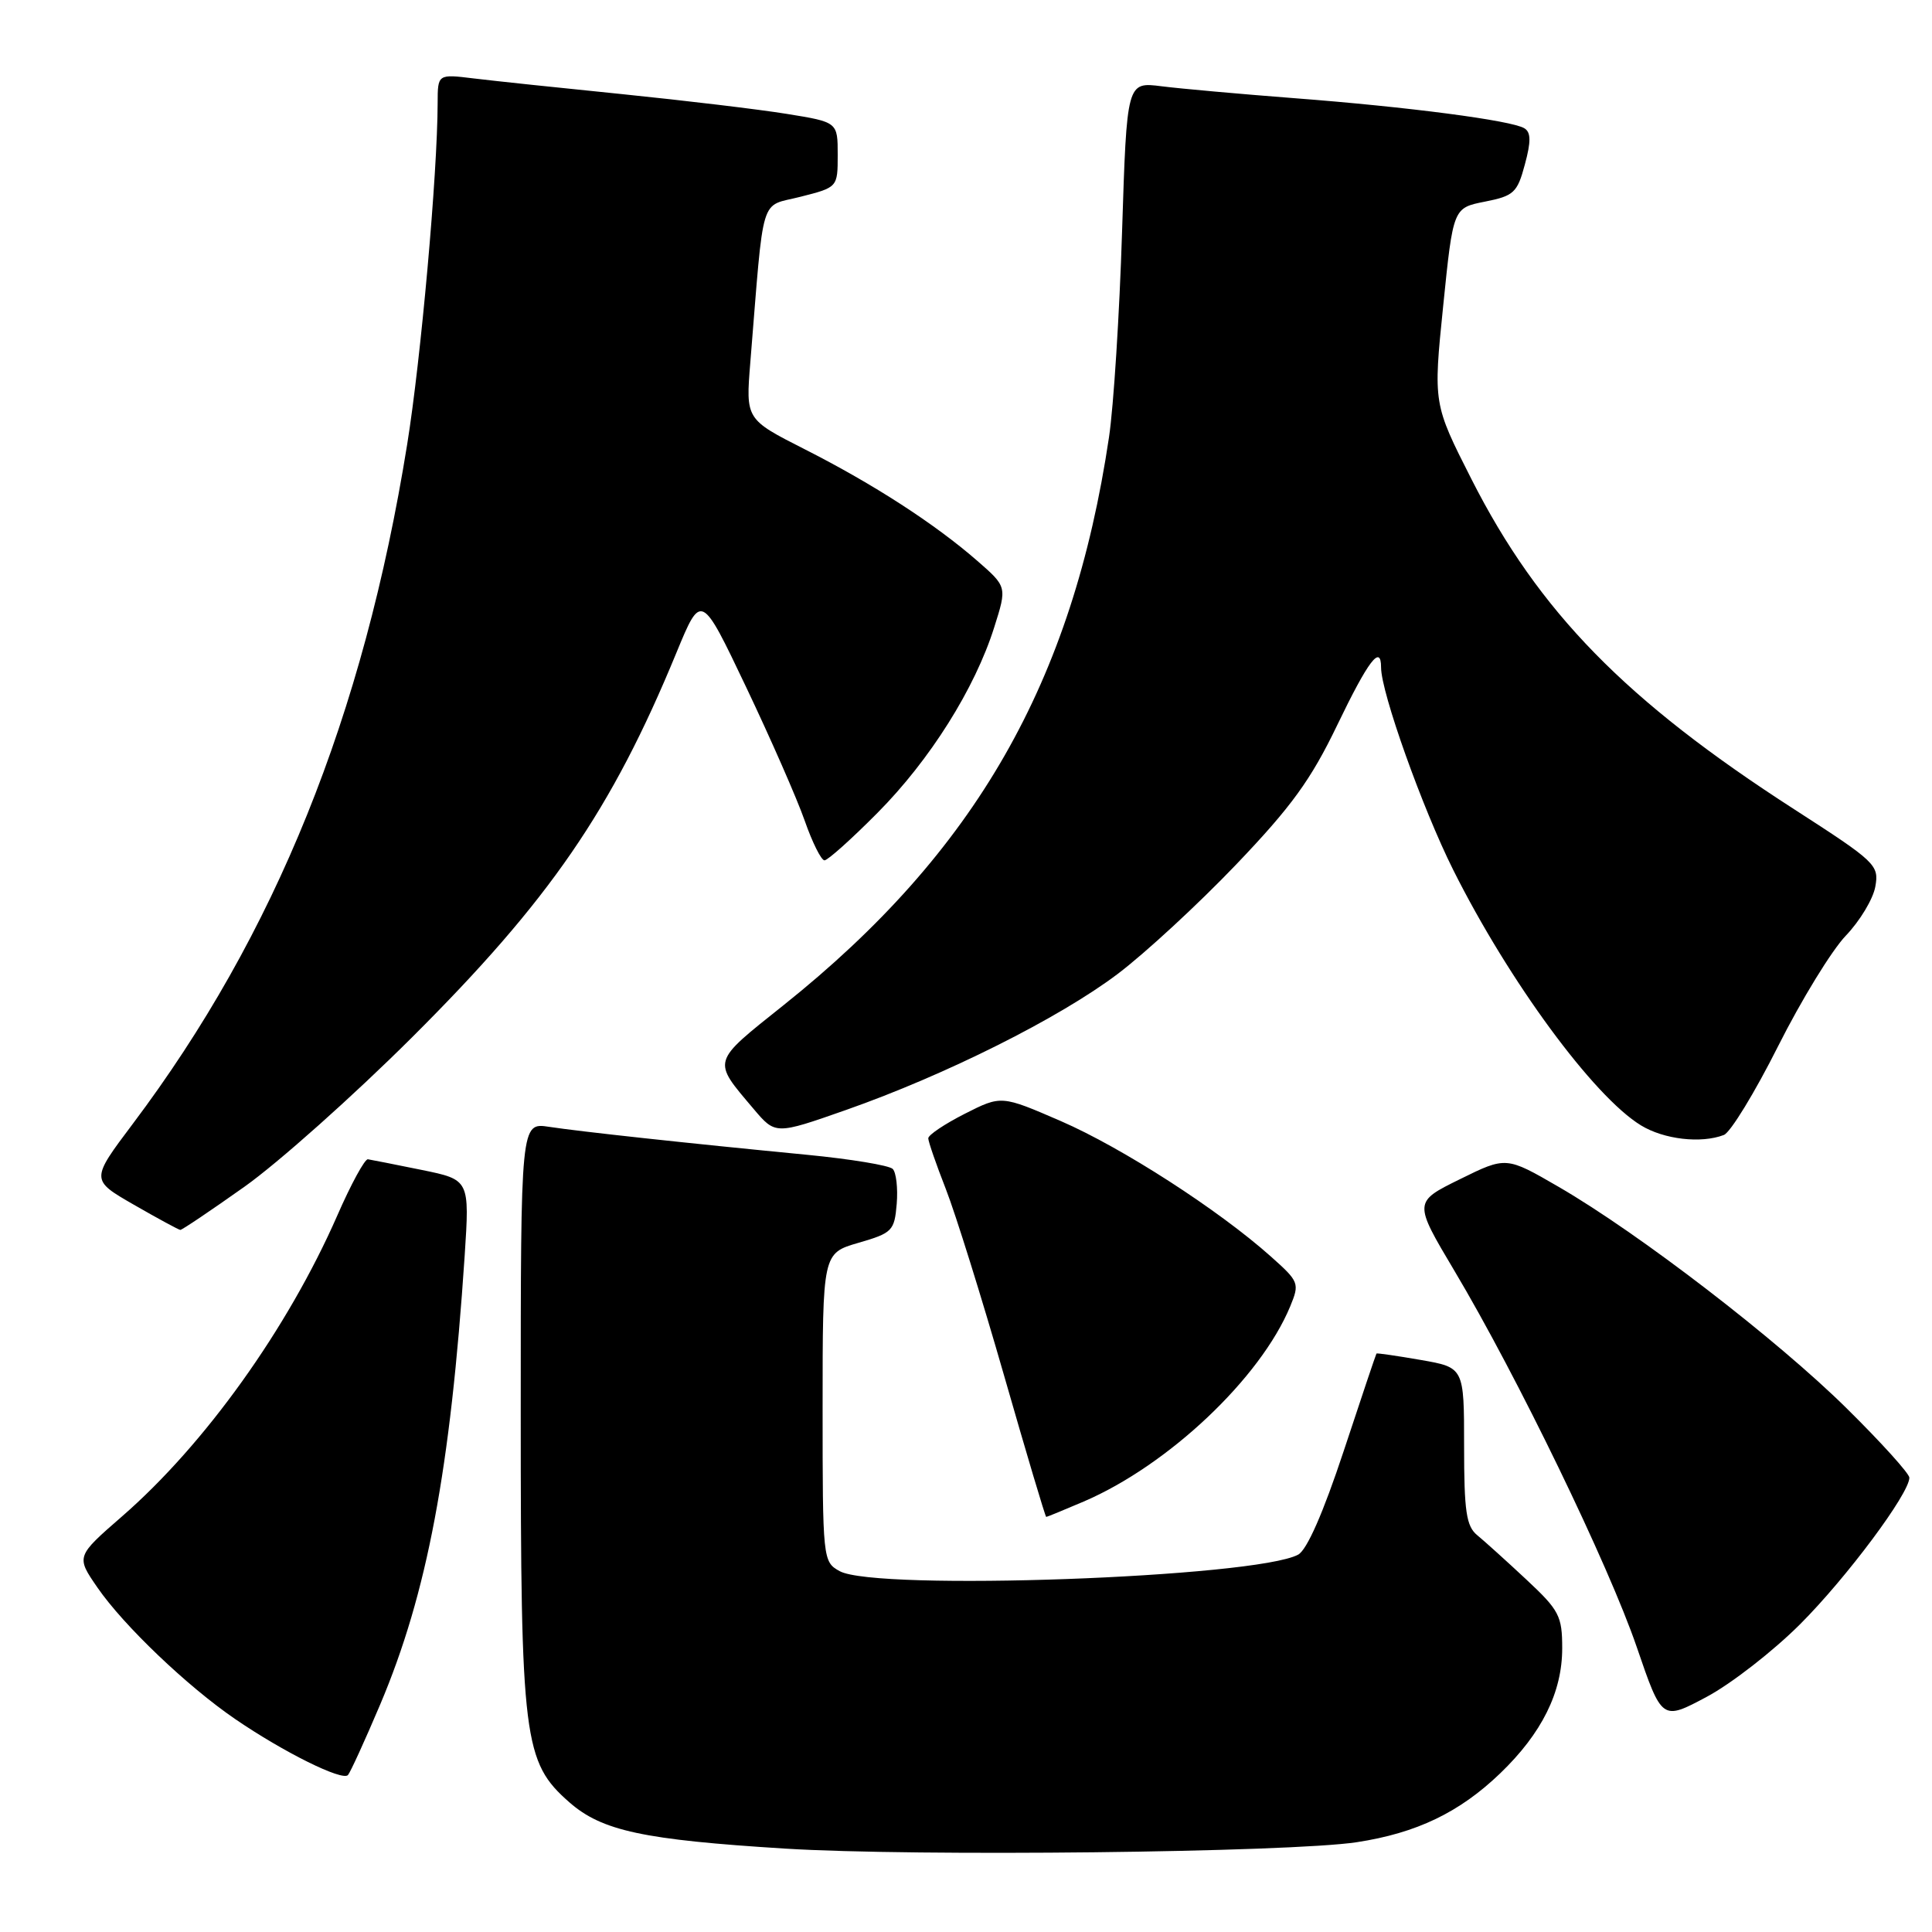 <?xml version="1.0" encoding="UTF-8" standalone="no"?>
<!DOCTYPE svg PUBLIC "-//W3C//DTD SVG 1.1//EN" "http://www.w3.org/Graphics/SVG/1.1/DTD/svg11.dtd" >
<svg xmlns="http://www.w3.org/2000/svg" xmlns:xlink="http://www.w3.org/1999/xlink" version="1.1" viewBox="0 0 256 256">
 <g >
 <path fill="currentColor"
d=" M 179.79 244.10 C 187.70 242.89 193.39 240.16 198.78 234.98 C 204.30 229.67 207.00 224.24 207.00 218.41 C 207.00 214.12 206.61 213.37 202.25 209.30 C 199.64 206.86 196.71 204.22 195.75 203.43 C 194.29 202.24 194.00 200.29 194.00 191.60 C 194.00 181.20 194.00 181.20 188.25 180.20 C 185.09 179.65 182.45 179.27 182.39 179.35 C 182.32 179.43 180.37 185.24 178.05 192.26 C 175.33 200.47 173.18 205.37 172.01 206.00 C 166.32 209.04 116.04 210.85 111.25 208.18 C 109.03 206.95 109.00 206.65 109.00 186.50 C 109.00 166.06 109.00 166.06 113.75 164.68 C 118.24 163.38 118.52 163.09 118.82 159.52 C 118.99 157.44 118.75 155.35 118.29 154.89 C 117.82 154.42 112.73 153.58 106.97 153.02 C 90.85 151.46 76.89 149.94 72.75 149.31 C 69.00 148.74 69.00 148.74 69.00 187.19 C 69.00 230.58 69.36 233.48 75.45 238.82 C 79.76 242.60 85.25 243.78 104.03 244.95 C 121.21 246.02 170.85 245.46 179.79 244.10 Z  M 50.37 225.87 C 56.61 211.13 59.68 194.78 61.57 166.41 C 62.23 156.32 62.23 156.32 55.87 155.02 C 52.37 154.31 49.16 153.67 48.75 153.61 C 48.34 153.55 46.51 156.90 44.69 161.07 C 38.12 176.05 27.14 191.39 16.17 200.93 C 10.07 206.24 10.07 206.24 12.92 210.37 C 16.37 215.38 24.82 223.45 31.17 227.79 C 37.57 232.17 45.37 236.04 46.11 235.20 C 46.44 234.81 48.36 230.61 50.37 225.87 Z  M 238.53 215.21 C 244.69 209.05 253.00 197.90 253.00 195.80 C 253.00 195.26 249.28 191.14 244.72 186.64 C 235.53 177.55 217.23 163.47 206.54 157.27 C 199.57 153.23 199.57 153.23 193.43 156.26 C 187.30 159.28 187.30 159.28 192.72 168.39 C 201.02 182.32 213.16 207.38 216.88 218.25 C 220.22 228.00 220.22 228.00 226.13 224.85 C 229.38 223.12 234.96 218.78 238.53 215.21 Z  M 143.60 198.96 C 154.81 194.15 167.02 182.61 170.96 173.10 C 172.22 170.04 172.14 169.83 168.38 166.48 C 161.46 160.31 148.69 152.08 140.59 148.56 C 132.68 145.13 132.68 145.13 127.84 147.58 C 125.18 148.93 123.00 150.39 123.00 150.83 C 123.00 151.26 124.05 154.29 125.33 157.56 C 126.61 160.83 130.08 171.94 133.04 182.25 C 136.00 192.56 138.51 201.00 138.63 201.00 C 138.74 201.00 140.98 200.08 143.60 198.96 Z  M 32.39 157.25 C 36.85 154.09 46.82 145.20 54.55 137.50 C 72.82 119.30 81.04 107.35 89.62 86.51 C 92.91 78.53 92.91 78.53 98.85 91.01 C 102.12 97.88 105.62 105.86 106.63 108.75 C 107.64 111.64 108.82 114.00 109.25 114.00 C 109.68 114.00 112.84 111.17 116.27 107.71 C 123.22 100.71 129.18 91.24 131.74 83.12 C 133.44 77.75 133.44 77.75 129.47 74.29 C 123.84 69.39 115.71 64.13 106.63 59.53 C 98.81 55.56 98.81 55.56 99.42 48.03 C 101.28 25.20 100.59 27.48 106.08 26.07 C 111.00 24.82 111.00 24.82 111.00 20.50 C 111.00 16.18 111.00 16.18 104.25 15.09 C 100.54 14.49 90.75 13.32 82.50 12.48 C 74.25 11.65 65.36 10.71 62.75 10.39 C 58.00 9.81 58.00 9.81 57.99 13.66 C 57.97 23.02 55.78 47.55 53.95 58.90 C 48.17 94.84 36.46 123.84 17.59 148.92 C 12.01 156.34 12.01 156.34 17.75 159.64 C 20.91 161.46 23.67 162.95 23.89 162.97 C 24.10 162.99 27.93 160.41 32.39 157.25 Z  M 228.42 150.39 C 229.29 150.06 232.52 144.77 235.60 138.64 C 238.68 132.51 242.72 125.92 244.58 123.98 C 246.44 122.04 248.20 119.12 248.49 117.48 C 249.00 114.62 248.56 114.21 237.75 107.24 C 215.42 92.86 203.90 81.08 194.98 63.50 C 189.91 53.50 189.91 53.50 191.23 40.53 C 192.55 27.55 192.55 27.55 196.75 26.72 C 200.59 25.96 201.05 25.54 202.05 21.80 C 202.88 18.75 202.86 17.53 201.99 17.00 C 200.32 15.96 186.55 14.16 171.50 13.01 C 164.35 12.46 156.43 11.75 153.90 11.43 C 149.31 10.85 149.31 10.85 148.68 30.68 C 148.34 41.58 147.56 53.84 146.95 57.92 C 142.12 90.41 129.24 112.90 103.84 133.18 C 94.20 140.88 94.34 140.41 99.85 146.93 C 102.75 150.36 102.75 150.36 112.12 147.07 C 125.29 142.44 140.34 134.91 148.10 129.05 C 151.73 126.31 158.79 119.79 163.78 114.57 C 171.11 106.90 173.69 103.35 177.18 96.10 C 181.31 87.52 183.00 85.30 183.00 88.45 C 183.00 91.74 188.47 107.09 192.56 115.27 C 199.94 130.02 211.17 145.30 217.44 149.12 C 220.49 150.98 225.40 151.55 228.42 150.39 Z "/>
</g>
</svg>